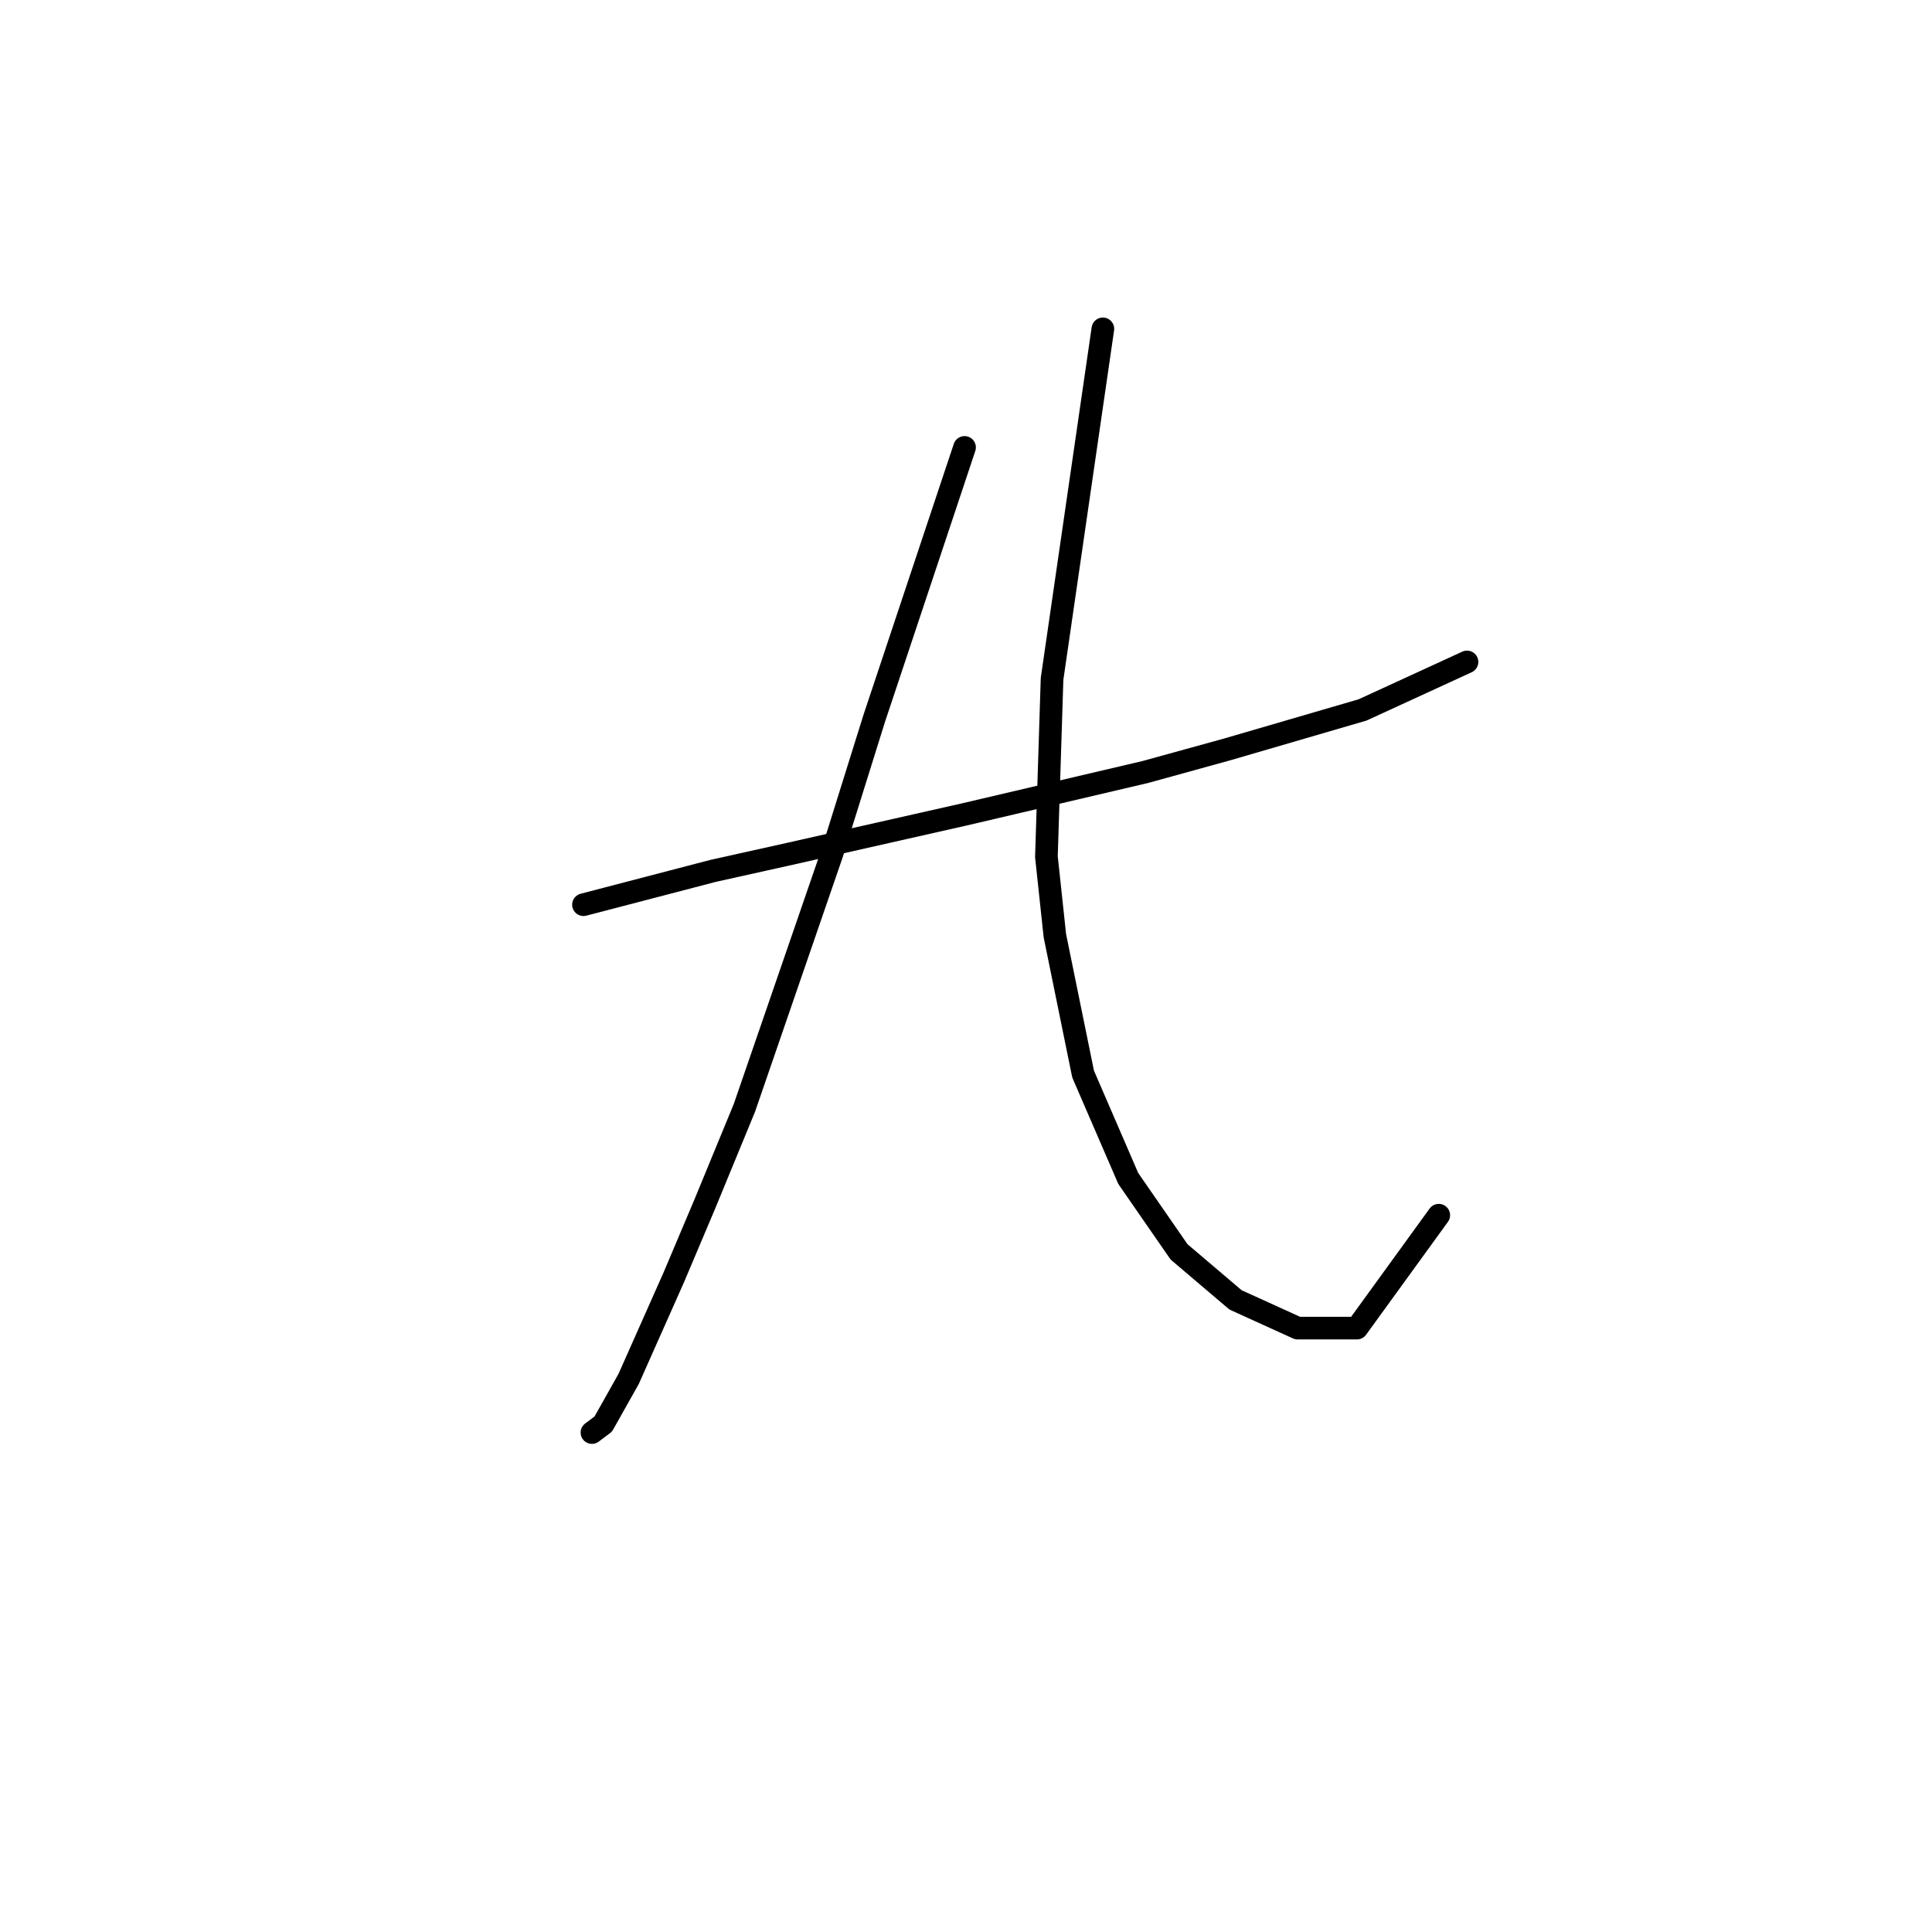 <?xml version="1.0" standalone="no"?>
    <svg width="256" height="256" xmlns="http://www.w3.org/2000/svg" version="1.1">
    <polyline stroke="black" stroke-width="3" stroke-linecap="round" fill="transparent" stroke-linejoin="round" points="77.314 119.878 85.917 117.634 94.519 115.389 104.618 113.145 127.808 107.909 151.746 102.298 162.593 99.306 180.546 94.07 194.385 87.711 194.385 87.711 " />
        <polyline stroke="black" stroke-width="3" stroke-linecap="round" fill="transparent" stroke-linejoin="round" points="127.808 59.285 121.823 77.238 115.839 95.192 110.229 113.145 98.634 146.808 93.397 159.525 89.283 169.25 83.298 182.715 79.932 188.699 78.436 189.822 78.436 189.822 " />
        <polyline stroke="black" stroke-width="3" stroke-linecap="round" fill="transparent" stroke-linejoin="round" points="146.136 43.575 142.769 66.765 139.403 89.955 138.655 113.519 139.777 123.992 143.517 142.32 149.502 156.159 156.234 165.884 163.715 172.242 171.944 175.982 179.798 175.982 190.645 161.021 190.645 161.021 " />
        </svg>